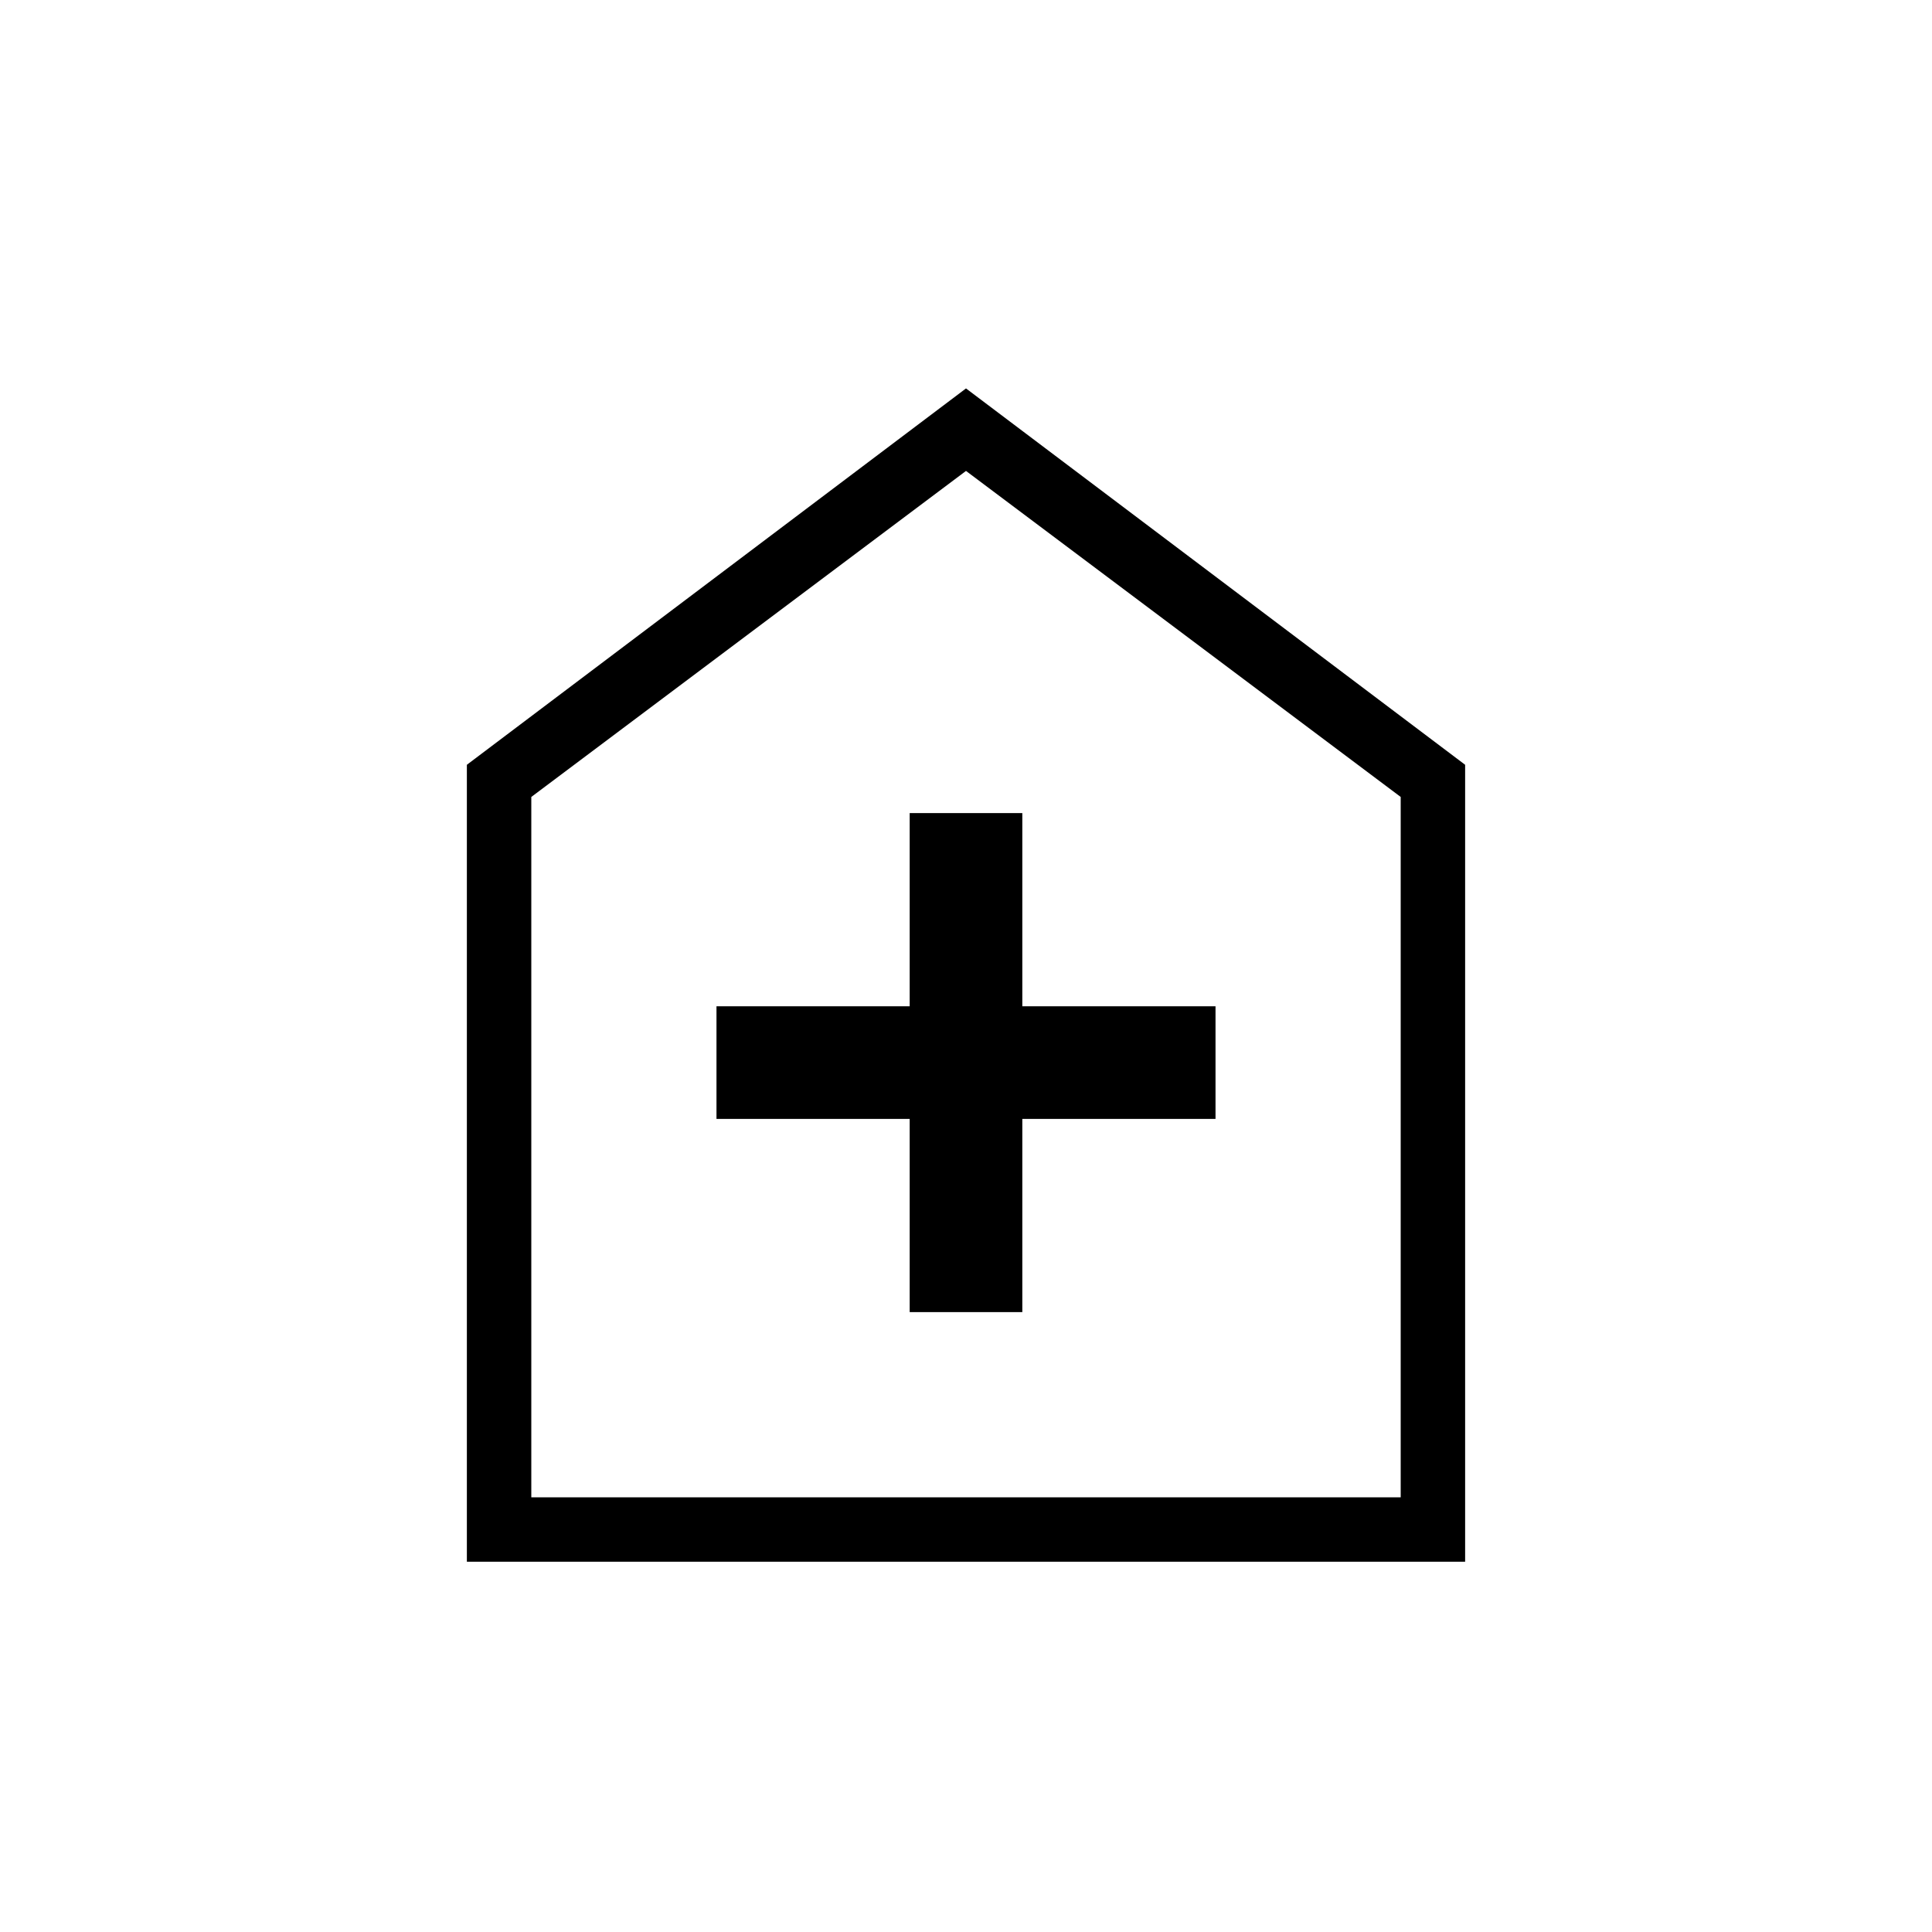 <svg xmlns="http://www.w3.org/2000/svg" height="20" width="20"><path d="M9.417 13.583h1.166v-2h2v-1.166h-2v-2H9.417v2h-2v1.166h2Zm-4.584 2.584v-8.25L10 4.021l5.167 3.896v8.25ZM5.5 15.5h9V8.25L10 4.875 5.5 8.25Zm4.5-5.312Z"/></svg>